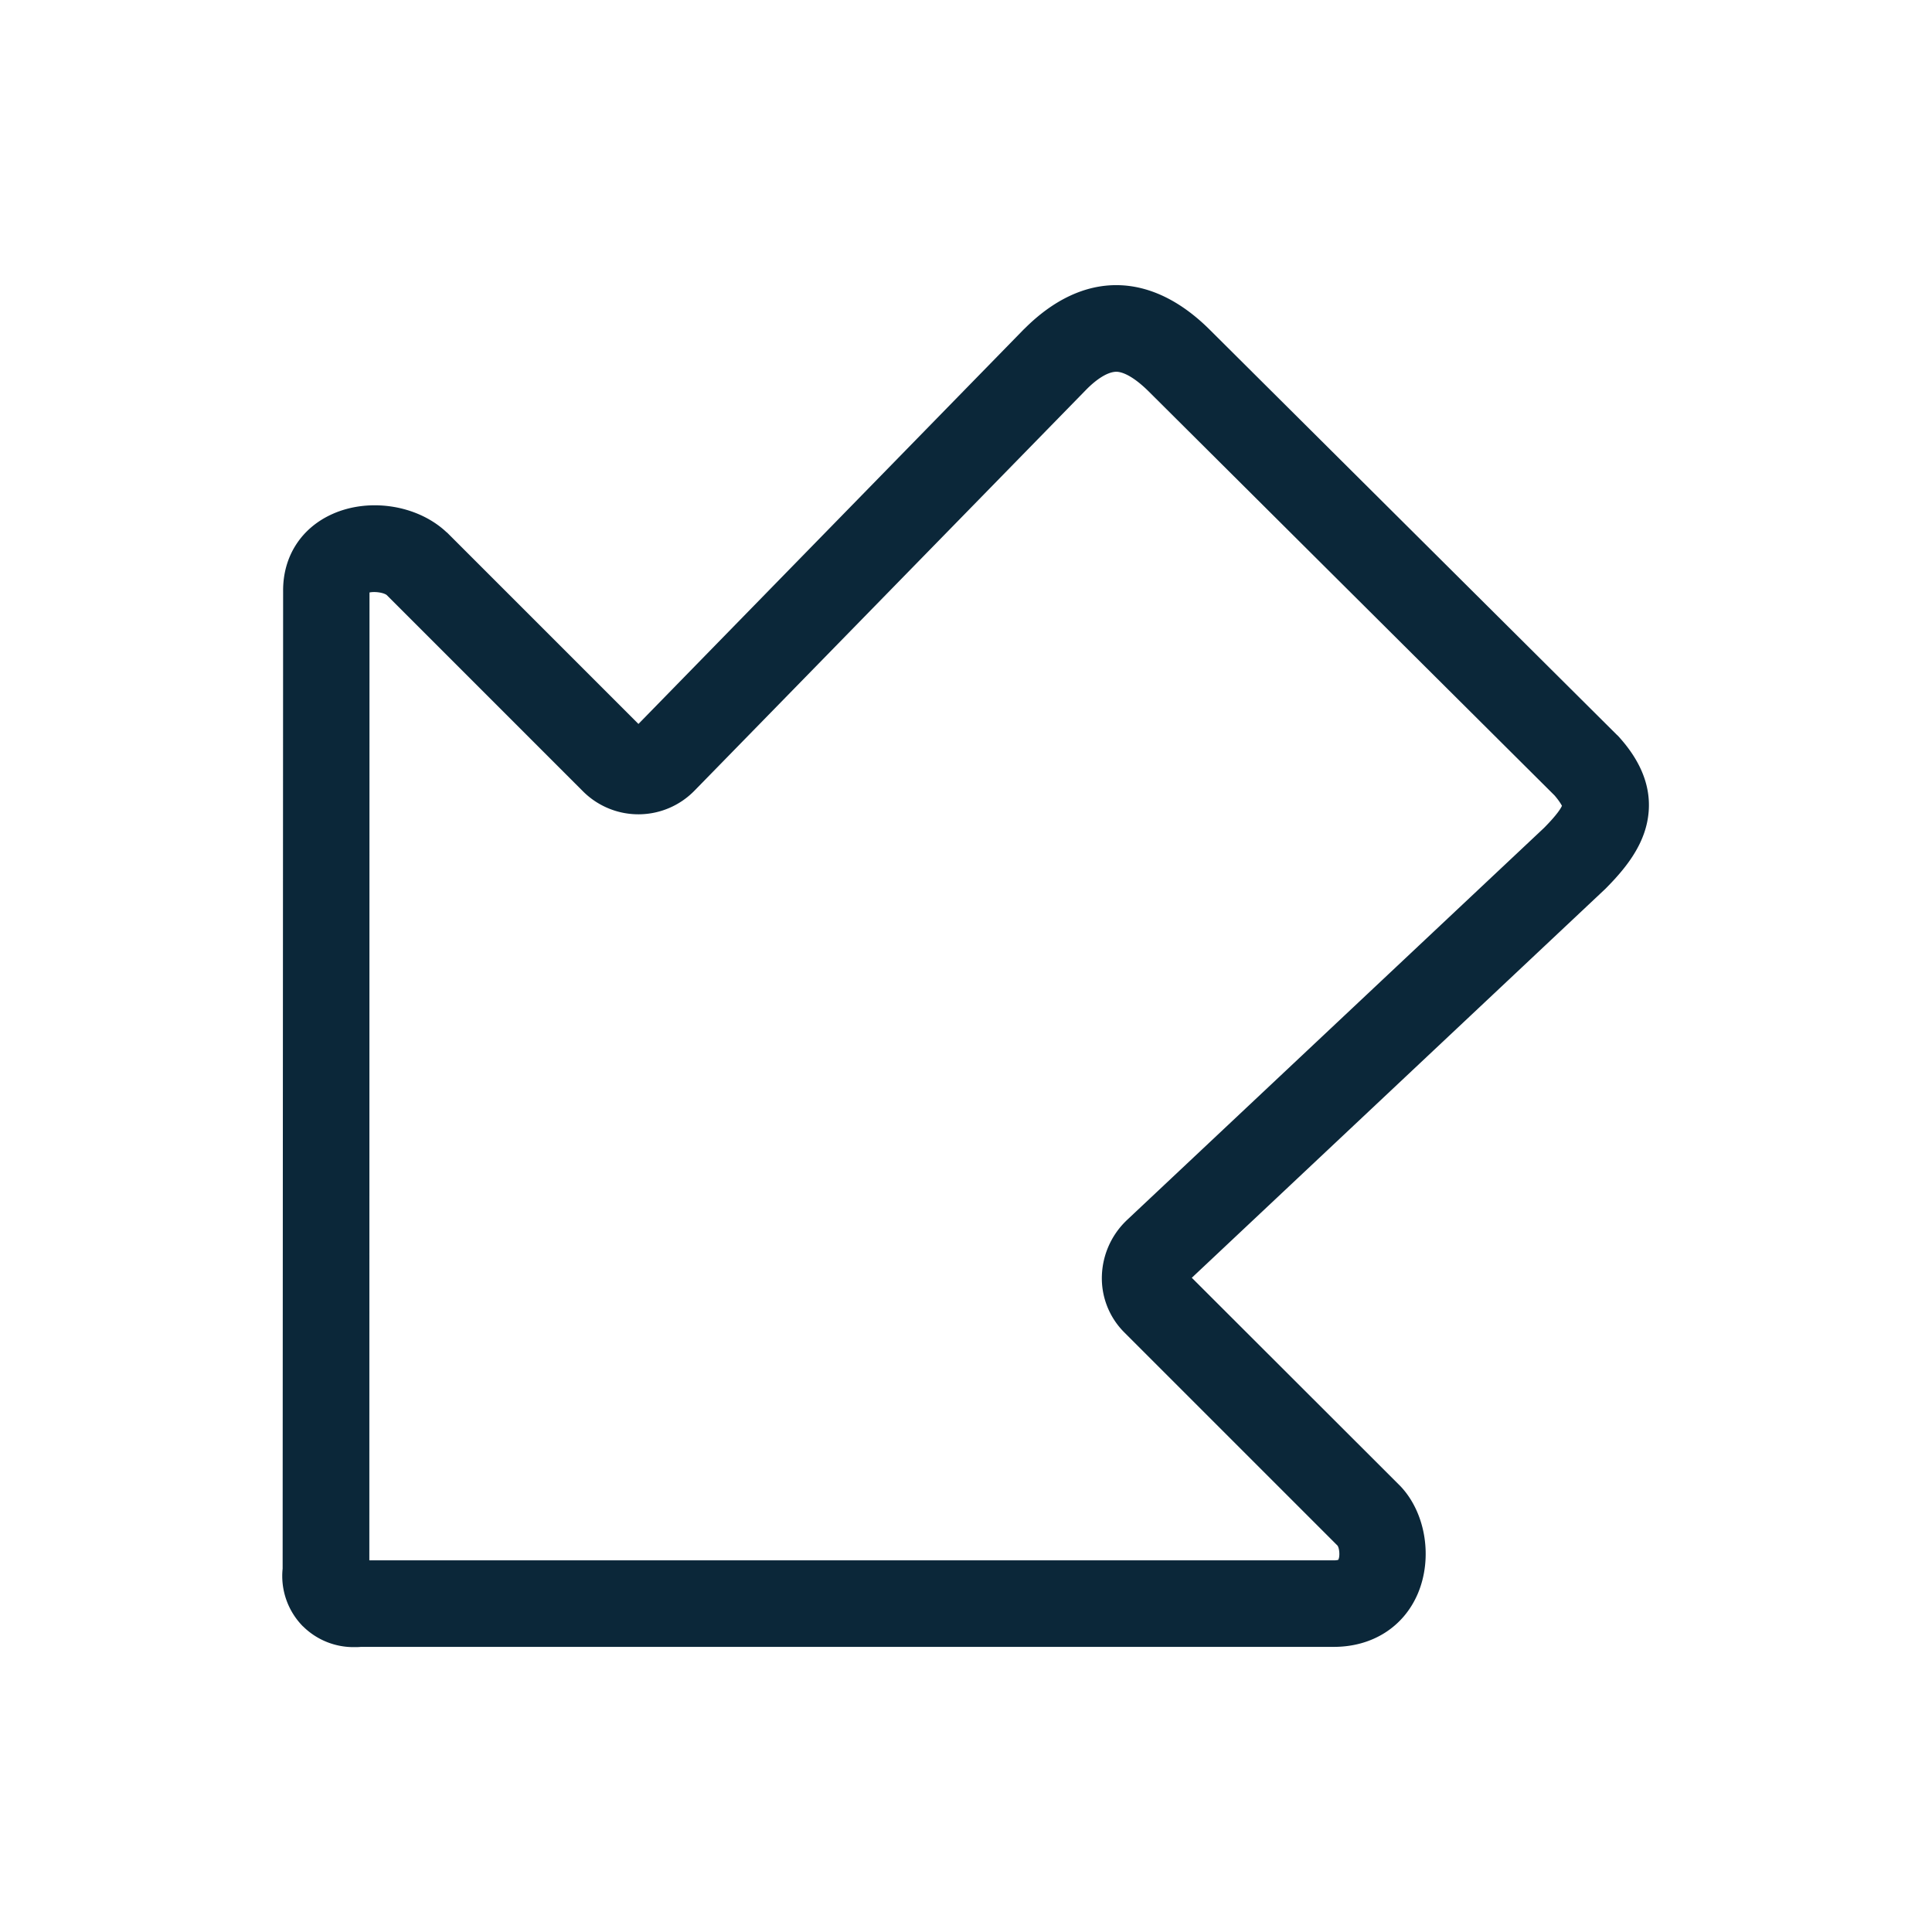 <svg xmlns="http://www.w3.org/2000/svg" width="24" height="24" fill="none"><path fill="#0B2739" d="M3.764 20.203a.89.89 0 0 0 .641.258c.026 0 .05 0 .079-.003H16.57c.476 0 .865-.246 1.042-.66.19-.446.098-1.01-.219-1.34l-2.588-2.585 5.12-4.815.015-.014c.218-.219.448-.488.52-.824.079-.37-.041-.731-.36-1.078l-.018-.017-5.05-5.025c-.737-.737-1.577-.745-2.305-.017l-.006.005-4.79 4.905-2.378-2.378a.074.074 0 0 1-.017-.014c-.358-.328-.95-.42-1.406-.216-.39.174-.616.53-.613.956l-.006 12.145a.89.89 0 0 0 .252.717Zm12.807-.82H4.588L4.59 7.36c.065-.014.171 0 .213.031l2.448 2.448a.973.973 0 0 0 1.376-.017l.005-.005 4.857-4.972c.104-.107.255-.227.381-.227.101.003.244.09.401.246l5.04 5.017c.06.07.083.112.092.129-.012.028-.054.104-.222.274l-5.187 4.877-.011.011a.995.995 0 0 0-.295.676.95.95 0 0 0 .275.7l2.653 2.653c.025.039.03.14.008.176a.184.184 0 0 1-.053.006Z"/></svg>